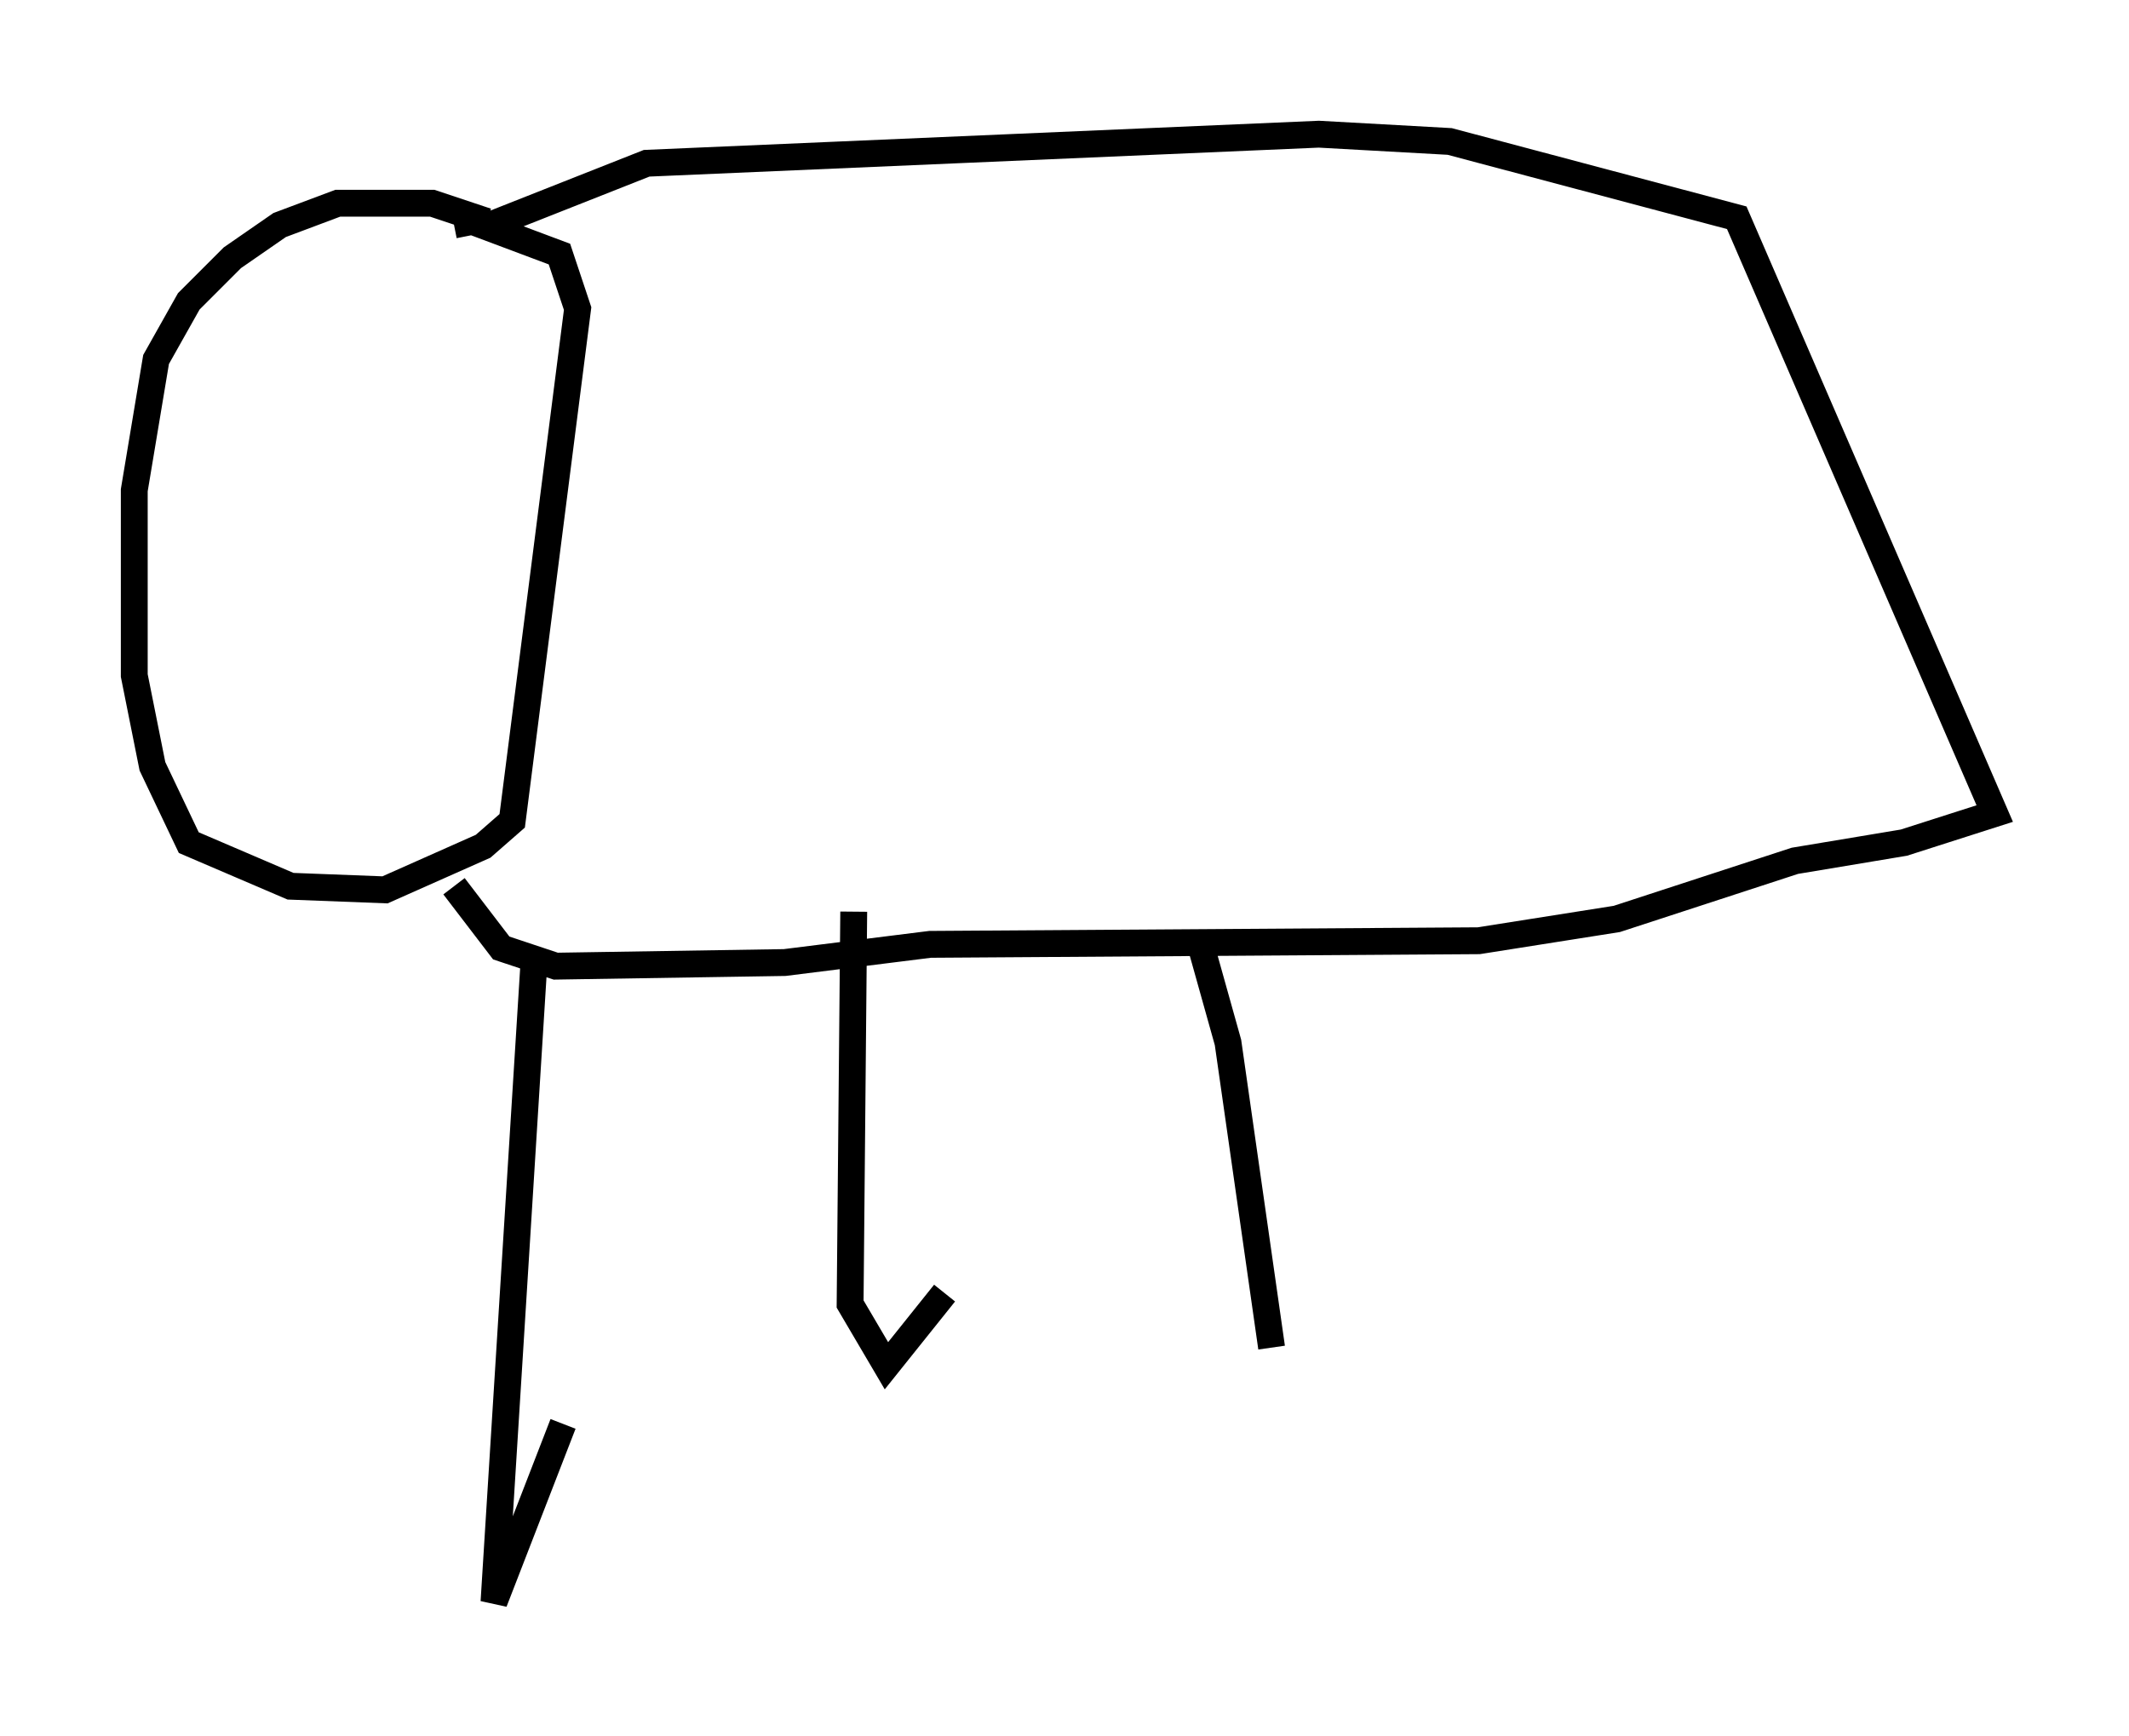 <?xml version="1.0" encoding="utf-8" ?>
<svg baseProfile="full" height="64.668" version="1.1" width="79.282" xmlns="http://www.w3.org/2000/svg" xmlns:ev="http://www.w3.org/2001/xml-events" xmlns:xlink="http://www.w3.org/1999/xlink"><defs /><rect fill="white" height="64.668" width="79.282" x="0" y="0" /><path d="M18.667, 8.924 m-0.541, -0.677 l-2.03, -0.677 -3.518, 0.0 l-2.165, 0.812 -1.759, 1.218 l-1.624, 1.624 -1.218, 2.165 l-0.812, 4.871 0.0, 6.901 l0.677, 3.383 1.353, 2.842 l3.789, 1.624 3.518, 0.135 l3.654, -1.624 1.083, -0.947 l2.436, -19.08 -0.677, -2.03 l-3.248, -1.218 -0.677, 0.135 m1.353, 0.0 l5.819, -2.3 25.034, -1.083 l4.871, 0.271 10.69, 2.842 l9.607, 22.192 -3.383, 1.083 l-4.059, 0.677 -6.631, 2.165 l-5.142, 0.812 -20.433, 0.135 l-5.413, 0.677 -8.525, 0.135 l-2.03, -0.677 -1.759, -2.3 m2.977, 2.842 l-1.488, 23.816 2.571, -6.631 m10.825, -19.08 l-0.135, 14.614 1.353, 2.3 l2.165, -2.706 m9.607, -12.72 l0.947, 3.383 1.624, 11.367 " fill="none" stroke="black" stroke-width="1" /></svg>